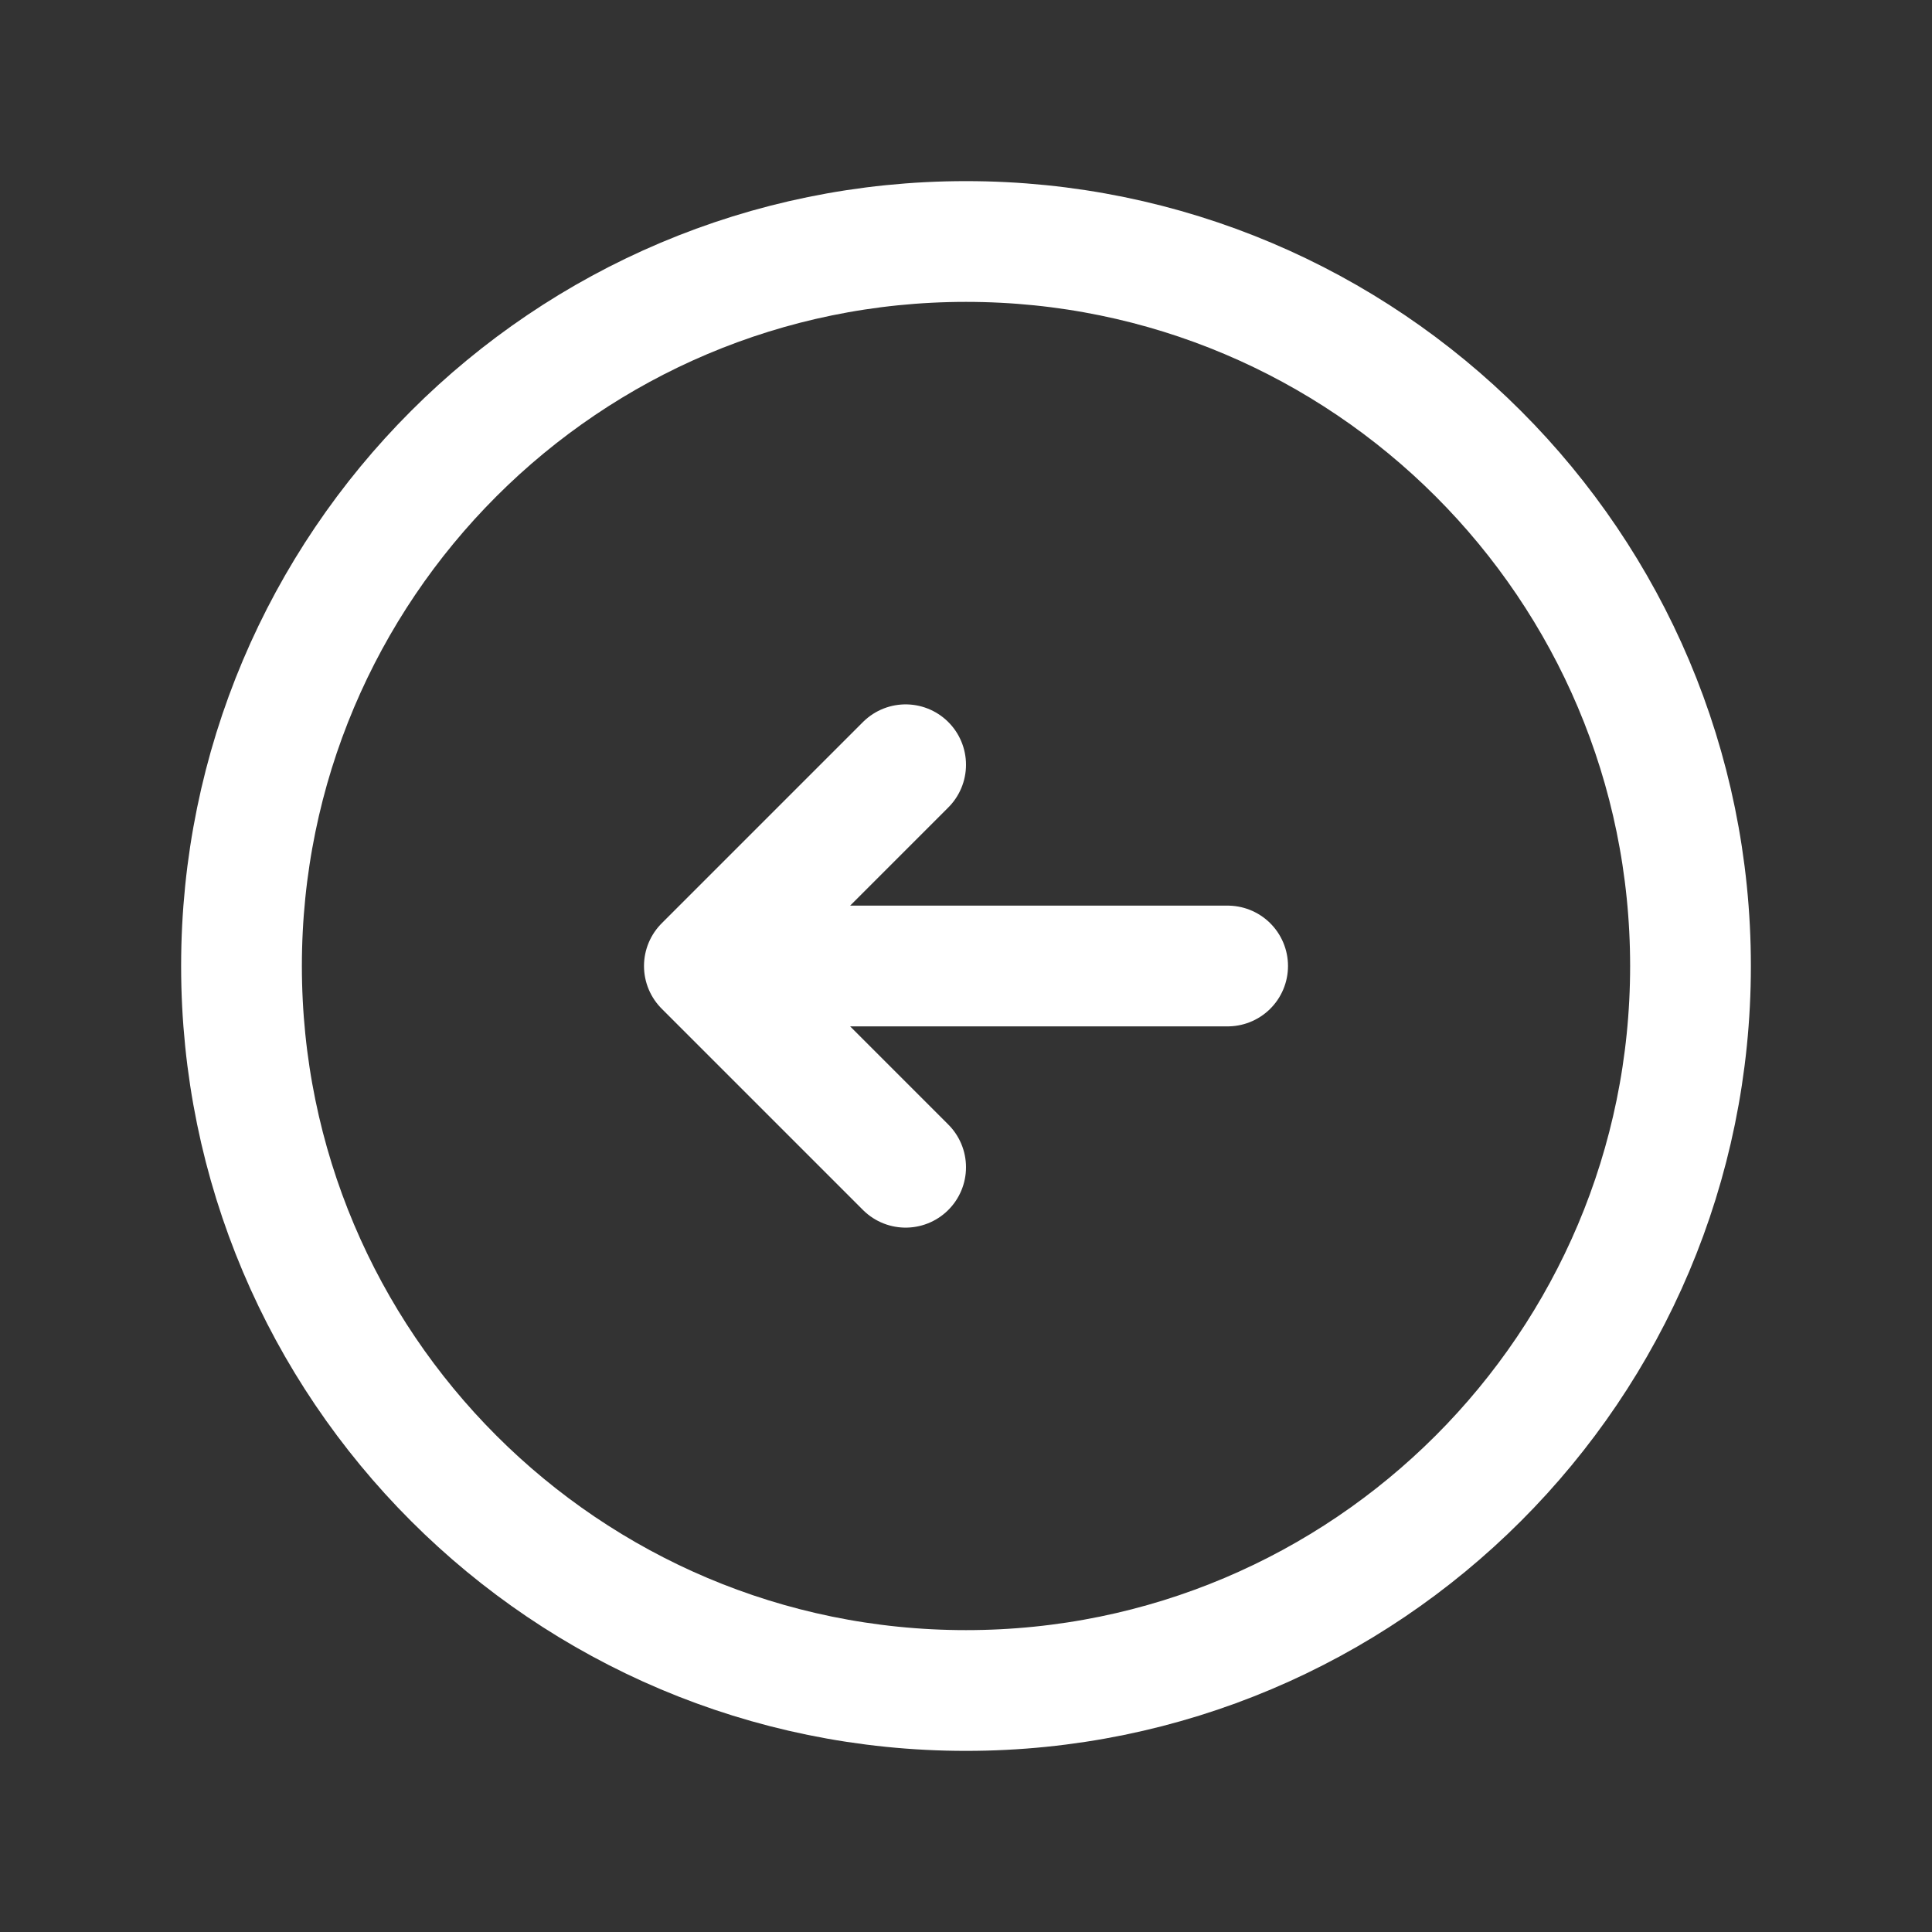 <svg width="24" height="24" viewBox="0 0 24 24" fill="none" xmlns="http://www.w3.org/2000/svg">
<rect x="0" y="0" width="24" height="24" fill="#333333" stroke="none"/>
<path d="M12 21C7.029 21 3 16.971 3 12C3 7.029 7.029 3 12 3C16.971 3 21 7.029 21 12C21 16.971 16.971 21 12 21Z" stroke="white" stroke-width="1.5" stroke-linecap="round" stroke-linejoin="round"/>
<path d="M15.25 12H8.75M8.75 12L11.25 9.5M8.75 12L11.25 14.5" stroke="white" stroke-width="1.5" stroke-linecap="round" stroke-linejoin="round"/>
</svg>
